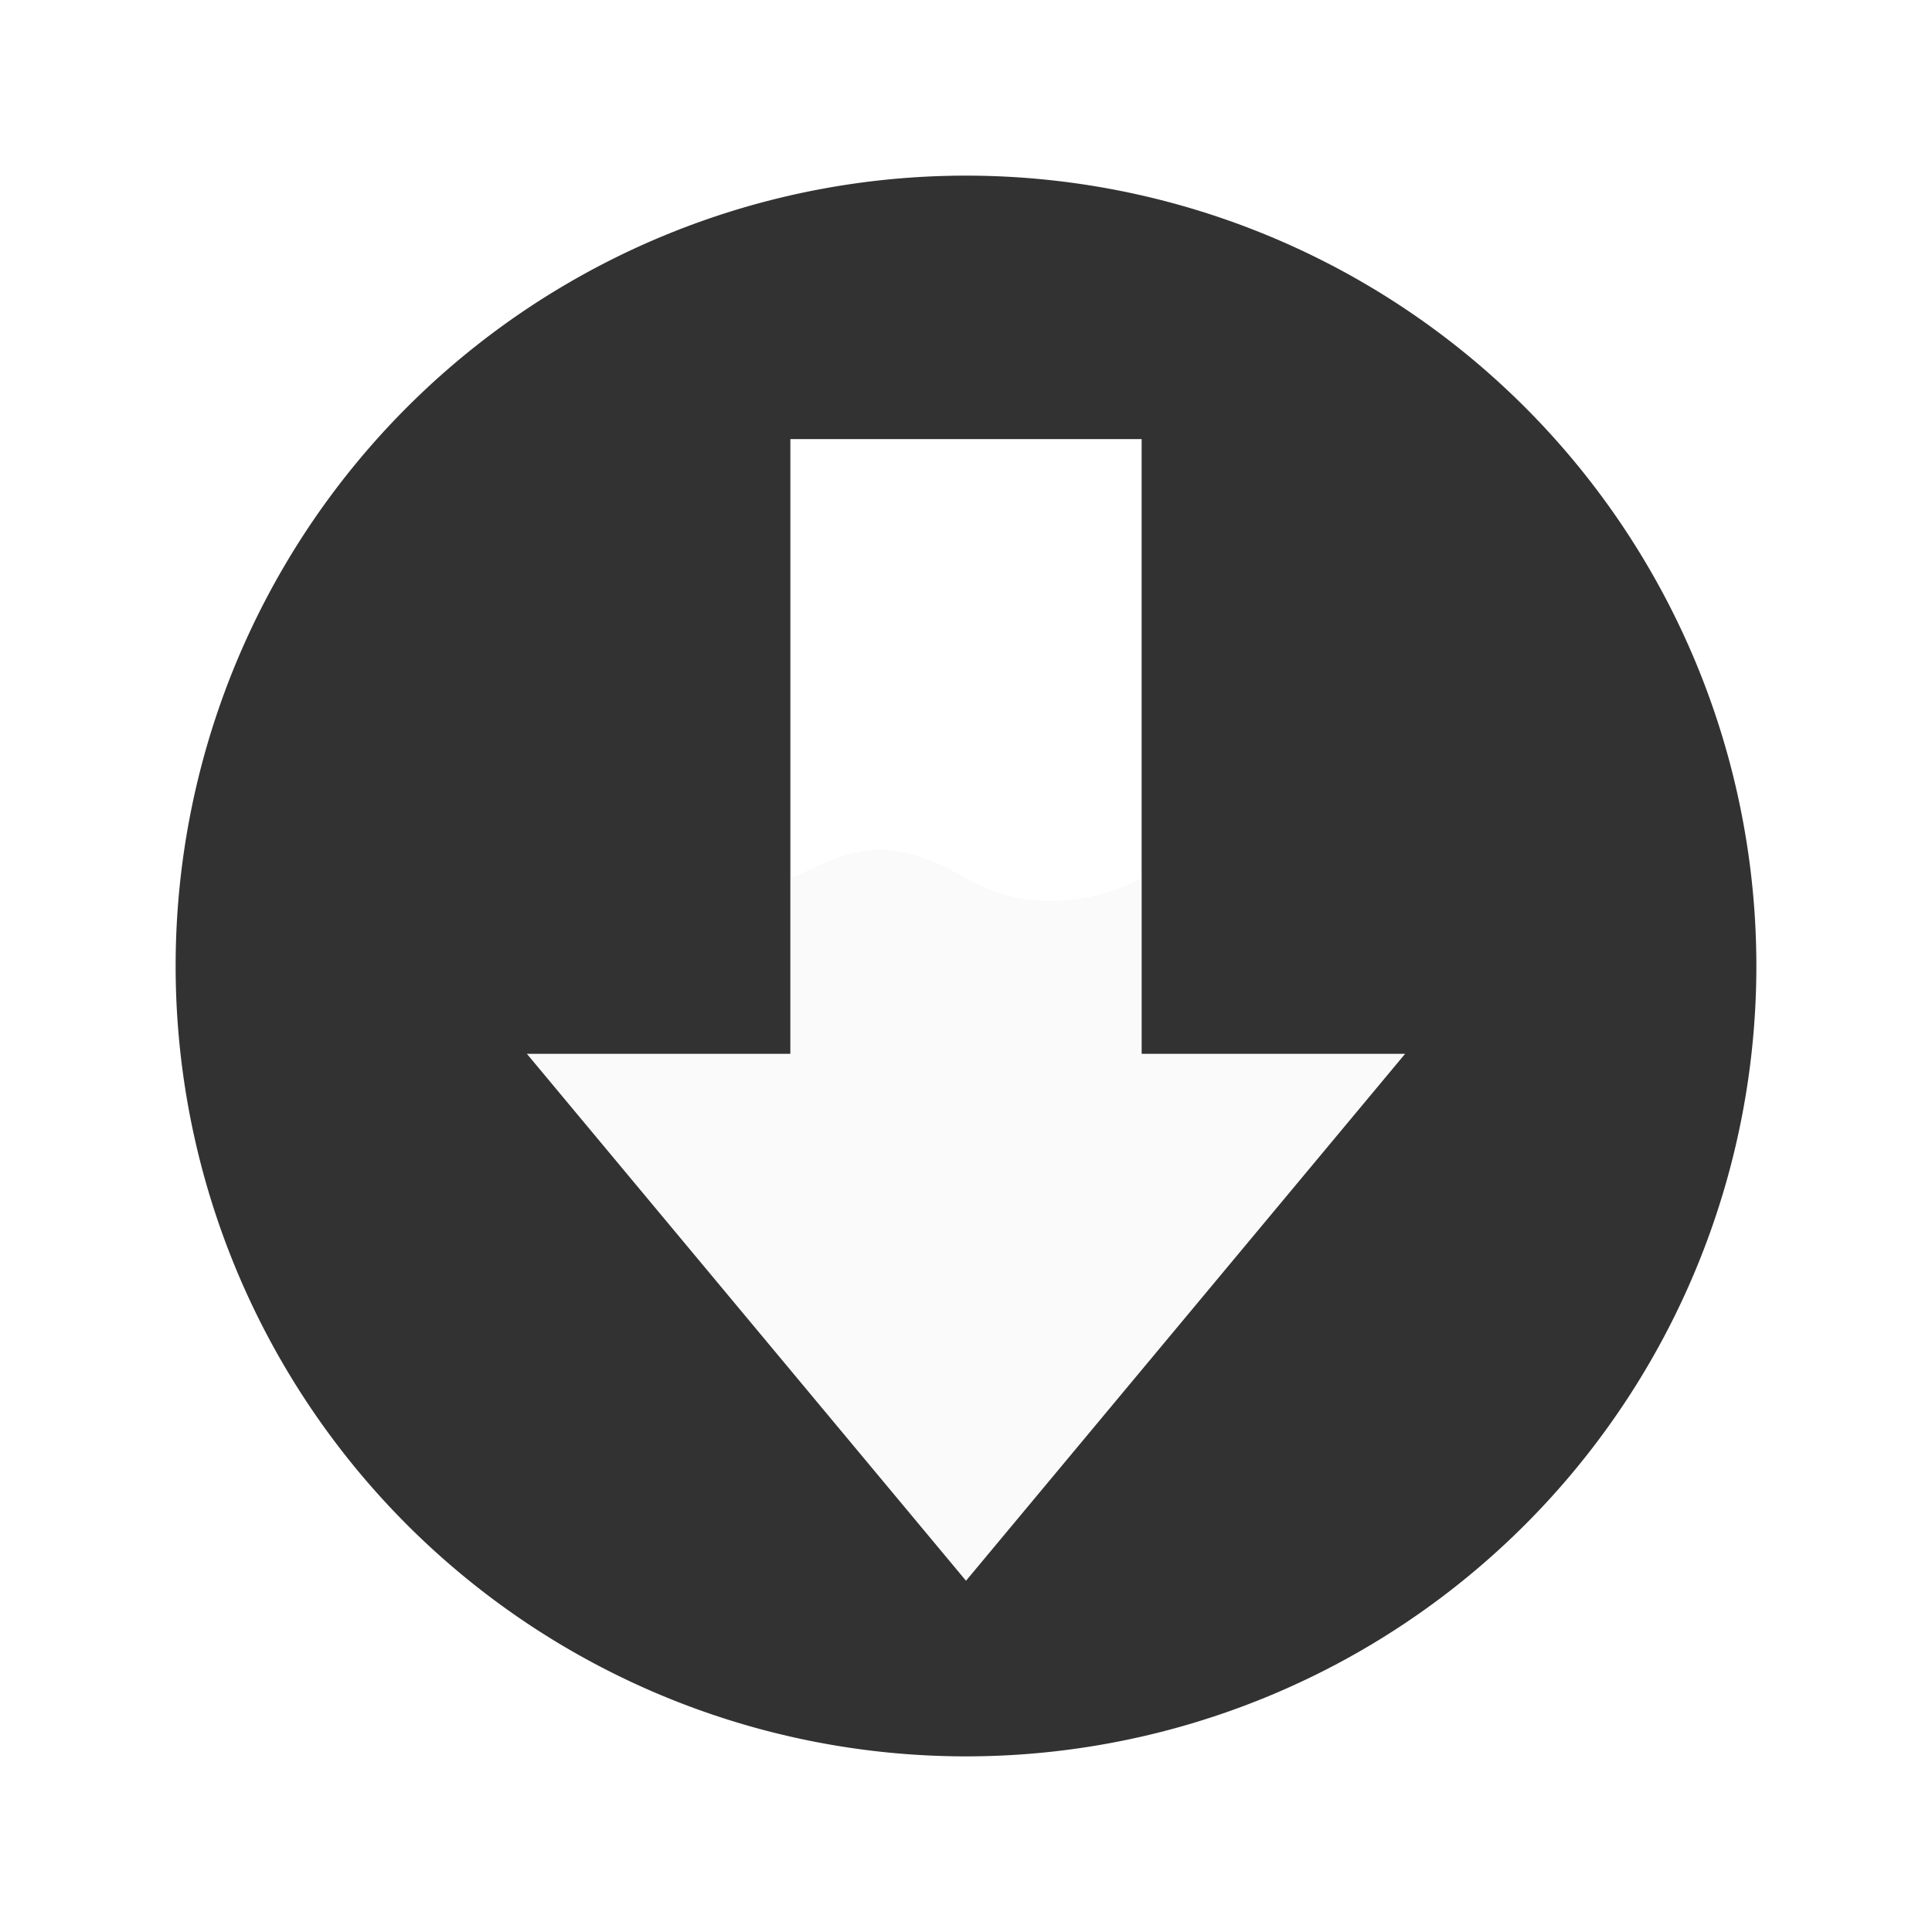 <?xml version="1.0" encoding="UTF-8" standalone="no"?>
<svg
   xmlns:dc="http://purl.org/dc/elements/1.1/"
   xmlns:cc="http://creativecommons.org/ns#"
   xmlns:rdf="http://www.w3.org/1999/02/22-rdf-syntax-ns#"
   xmlns:svg="http://www.w3.org/2000/svg"
   xmlns="http://www.w3.org/2000/svg"
   xmlns:sodipodi="http://sodipodi.sourceforge.net/DTD/sodipodi-0.dtd"
   xmlns:inkscape="http://www.inkscape.org/namespaces/inkscape"
   id="svg7384"
   width="22"
   height="22"
   enable-background="new"
   inkscape:version="0.92.4 5da689c313, 2019-01-14"
   sodipodi:docname="kget.svg"
   version="1.1">
  <sodipodi:namedview
     id="namedview10"
     bordercolor="#666666"
     borderopacity="1"
     gridtolerance="10"
     guidetolerance="10"
     inkscape:bbox-nodes="true"
     inkscape:current-layer="svg7384"
     inkscape:cx="-8.6605492"
     inkscape:cy="11.087567"
     inkscape:pageopacity="0"
     inkscape:pageshadow="2"
     inkscape:snap-bbox="true"
     inkscape:window-height="1019"
     inkscape:window-maximized="1"
     inkscape:window-width="1920"
     inkscape:window-x="0"
     inkscape:window-y="36"
     inkscape:zoom="7.5853273"
     objecttolerance="10"
     pagecolor="#c8c8c8"
     showgrid="true">
    <inkscape:grid
       id="grid824"
       type="xygrid" />
  </sodipodi:namedview>
  <defs
     id="defs7386">
    <style
       id="current-color-scheme"
       type="text/css">.ColorScheme-Text { color:#dedede; } .ColorScheme-Highlight { color:#5294e2; } .ColorScheme-ButtonBackground { color:#dedede; }</style>
  </defs>
  <g
     id="kget">
    <path
       inkscape:connector-curvature="0"
       id="path826"
       d="m 11,2 a 9,9 0 0 0 -9,9 9,9 0 0 0 9,9 9,9 0 0 0 9,-9 9,9 0 0 0 -9,-9 z M 9,5 h 4 v 7 h 3 l -5,6 -5,-6 h 3 z"
       style="fill:#323232;fill-opacity:1" />
    <path
       style="opacity:0"
       id="rect4139"
       d="m 0.25,0 h 21.5 C 21.889,0 22,0.112 22,0.25 v 21.5 C 22,21.889 21.888,22 21.75,22 H 0.25 C 0.112,22 0,21.889 0,21.75 V 0.25 C 0,0.112 0.112,0 0.25,0 Z"
       inkscape:connector-curvature="0" />
    <path
       style="color:#dedede;opacity:0.15;fill:currentColor"
       id="path5972"
       class="ColorScheme-Text"
       d="m 9,10 v 2 H 6 l 5,6 5,-6 h -3 v -2 c 0,0 -1,0.583 -2,0 C 10,9.417 9.585,9.755 9,10 Z"
       inkscape:connector-curvature="0"
       sodipodi:nodetypes="ccccccczc" />
  </g>
</svg>
